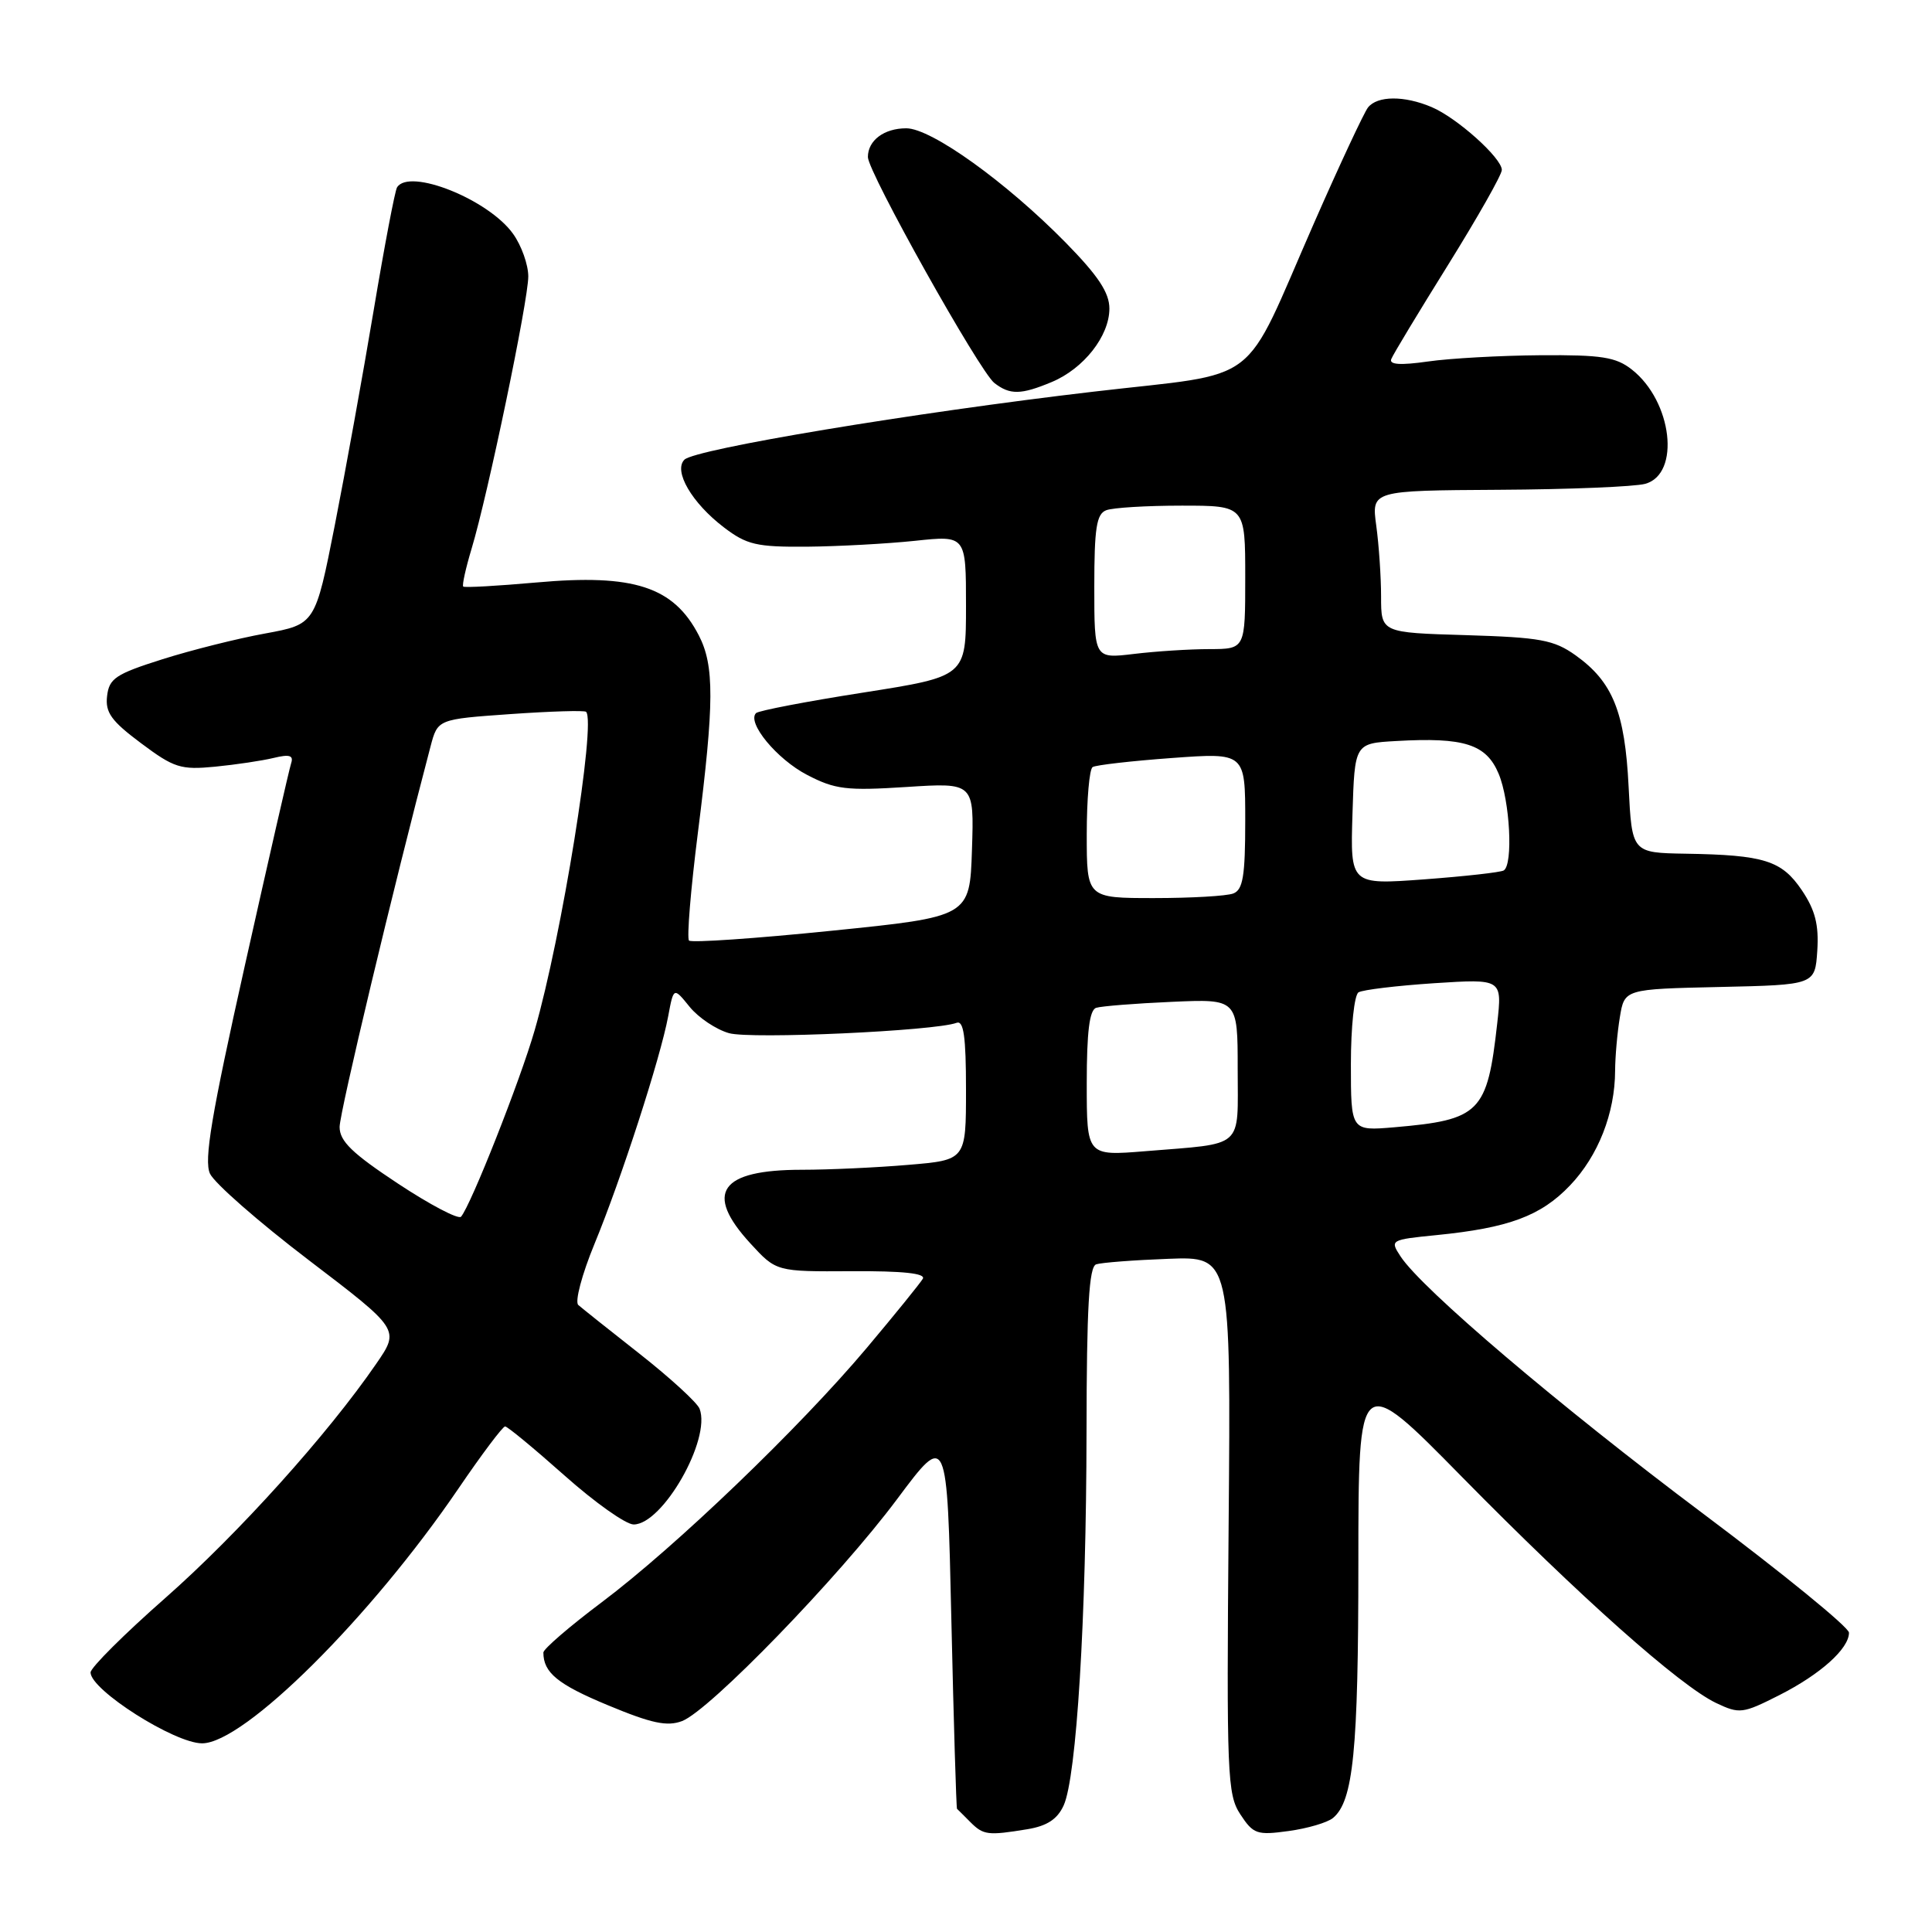 <?xml version="1.0" encoding="UTF-8" standalone="no"?>
<!DOCTYPE svg PUBLIC "-//W3C//DTD SVG 1.1//EN" "http://www.w3.org/Graphics/SVG/1.1/DTD/svg11.dtd" >
<svg xmlns="http://www.w3.org/2000/svg" xmlns:xlink="http://www.w3.org/1999/xlink" version="1.1" viewBox="0 0 256 256">
 <g >
 <path fill="currentColor"
d=" M 136.14 242.38 C 138.74 241.95 140.11 241.05 140.94 239.23 C 142.65 235.48 143.94 214.44 143.97 189.72 C 143.99 173.20 144.30 167.84 145.25 167.53 C 145.94 167.30 150.23 166.97 154.80 166.80 C 163.10 166.48 163.10 166.48 162.80 202.03 C 162.52 235.25 162.62 237.77 164.35 240.41 C 166.07 243.03 166.55 243.20 170.75 242.62 C 173.25 242.28 175.90 241.50 176.63 240.89 C 179.32 238.66 179.99 231.99 179.99 207.12 C 180.00 181.74 180.00 181.74 193.75 195.73 C 209.34 211.58 222.56 223.34 227.38 225.65 C 230.50 227.13 230.90 227.08 235.78 224.61 C 241.22 221.85 245.00 218.46 245.00 216.34 C 245.00 215.63 236.29 208.53 225.65 200.55 C 206.62 186.28 188.41 170.80 185.58 166.48 C 184.16 164.31 184.22 164.27 190.32 163.66 C 199.90 162.71 204.17 161.13 208.04 157.07 C 211.77 153.16 213.99 147.51 214.01 141.88 C 214.02 140.02 214.30 136.83 214.64 134.78 C 215.25 131.06 215.25 131.06 227.88 130.78 C 240.50 130.50 240.50 130.50 240.80 125.97 C 241.02 122.53 240.52 120.59 238.76 117.97 C 236.09 114.02 233.79 113.29 223.37 113.12 C 216.24 113.00 216.24 113.00 215.80 104.25 C 215.31 94.33 213.70 90.35 208.77 86.83 C 205.90 84.79 204.12 84.46 194.25 84.16 C 183.00 83.83 183.00 83.83 183.00 79.05 C 183.00 76.43 182.71 72.19 182.36 69.64 C 181.73 65.00 181.73 65.00 198.61 64.90 C 207.90 64.85 216.62 64.49 218.00 64.11 C 222.71 62.81 221.59 53.18 216.23 48.97 C 214.12 47.31 212.23 47.01 204.12 47.07 C 198.83 47.11 192.12 47.48 189.21 47.90 C 185.56 48.42 184.05 48.32 184.35 47.58 C 184.58 46.98 187.98 41.36 191.89 35.08 C 195.80 28.79 199.00 23.15 199.00 22.52 C 199.00 20.94 193.06 15.61 189.70 14.19 C 186.08 12.65 182.50 12.67 181.26 14.25 C 180.73 14.94 177.52 21.80 174.14 29.50 C 164.41 51.67 167.58 49.24 144.88 51.90 C 121.01 54.69 92.10 59.50 90.69 60.91 C 89.20 62.40 91.68 66.65 95.92 69.88 C 98.95 72.19 100.25 72.49 106.93 72.44 C 111.09 72.40 117.54 72.05 121.25 71.66 C 128.00 70.94 128.00 70.94 128.00 80.29 C 128.00 89.63 128.00 89.63 114.38 91.77 C 106.89 92.94 100.50 94.17 100.18 94.49 C 98.93 95.74 102.94 100.60 106.95 102.68 C 110.66 104.61 112.17 104.79 120.11 104.28 C 129.08 103.70 129.08 103.70 128.79 112.59 C 128.50 121.47 128.50 121.47 110.18 123.33 C 100.10 124.36 91.61 124.94 91.30 124.63 C 90.99 124.33 91.52 117.87 92.48 110.29 C 94.65 93.11 94.67 88.19 92.59 84.18 C 89.26 77.74 83.98 76.02 71.10 77.18 C 65.92 77.64 61.55 77.89 61.38 77.72 C 61.21 77.55 61.71 75.29 62.49 72.70 C 64.65 65.54 70.00 39.82 70.00 36.63 C 70.00 35.08 69.10 32.54 67.99 30.99 C 64.75 26.43 54.22 22.22 52.61 24.83 C 52.33 25.28 50.94 32.59 49.52 41.08 C 48.10 49.56 45.78 62.40 44.36 69.61 C 41.77 82.72 41.77 82.72 35.14 83.94 C 31.49 84.60 25.35 86.14 21.50 87.36 C 15.34 89.31 14.46 89.89 14.19 92.23 C 13.93 94.41 14.75 95.54 18.69 98.48 C 23.06 101.75 23.95 102.03 28.50 101.59 C 31.25 101.32 34.74 100.80 36.26 100.43 C 38.36 99.92 38.92 100.09 38.58 101.13 C 38.33 101.88 35.58 113.92 32.46 127.87 C 28.01 147.78 27.01 153.72 27.82 155.51 C 28.39 156.76 34.29 161.93 40.92 166.98 C 52.98 176.17 52.98 176.17 49.85 180.71 C 43.41 190.08 31.57 203.22 21.95 211.70 C 16.48 216.51 12.00 220.97 12.00 221.61 C 12.00 223.93 23.12 231.00 26.78 231.00 C 32.34 231.00 49.09 214.35 60.74 197.25 C 63.83 192.71 66.62 189.00 66.93 189.01 C 67.24 189.01 70.78 191.94 74.80 195.51 C 78.81 199.08 82.93 202.00 83.96 202.00 C 87.81 202.00 94.25 190.71 92.70 186.67 C 92.39 185.86 88.84 182.61 84.82 179.44 C 80.79 176.28 77.11 173.34 76.63 172.92 C 76.14 172.50 77.11 168.86 78.77 164.83 C 82.30 156.28 87.51 140.19 88.54 134.65 C 89.26 130.79 89.26 130.79 91.38 133.41 C 92.55 134.85 94.90 136.42 96.60 136.90 C 99.49 137.72 123.88 136.61 126.75 135.53 C 127.69 135.18 128.00 137.34 128.00 144.38 C 128.00 153.71 128.00 153.71 120.35 154.35 C 116.14 154.71 109.81 155.00 106.28 155.00 C 95.39 155.00 93.26 158.04 99.43 164.76 C 102.86 168.50 102.86 168.50 112.87 168.44 C 119.64 168.40 122.68 168.73 122.28 169.44 C 121.94 170.02 118.59 174.16 114.83 178.63 C 105.93 189.20 89.49 204.98 79.73 212.31 C 75.48 215.50 72.00 218.50 72.00 218.97 C 72.00 221.63 73.90 223.19 80.52 225.94 C 86.33 228.36 88.39 228.80 90.38 228.05 C 94.02 226.66 111.17 208.97 118.88 198.63 C 125.50 189.76 125.50 189.76 126.06 214.63 C 126.37 228.31 126.71 239.58 126.81 239.68 C 126.92 239.78 127.71 240.56 128.57 241.43 C 130.31 243.17 130.89 243.24 136.14 242.38 Z  M 139.36 50.62 C 143.60 48.85 147.00 44.52 147.00 40.89 C 147.00 38.78 145.52 36.55 141.25 32.19 C 133.34 24.13 123.40 17.00 120.09 17.00 C 117.14 17.00 115.00 18.61 115.00 20.81 C 115.00 22.80 129.80 49.23 131.76 50.75 C 133.83 52.35 135.29 52.32 139.36 50.62 Z  M 52.73 156.83 C 46.66 152.82 45.00 151.21 45.00 149.33 C 45.00 147.42 52.12 117.59 57.05 98.90 C 58.00 95.30 58.00 95.30 67.64 94.62 C 72.94 94.25 77.45 94.11 77.66 94.32 C 79.01 95.68 74.42 124.16 70.85 136.50 C 68.92 143.21 62.39 159.72 61.09 161.22 C 60.74 161.61 56.98 159.64 52.73 156.83 Z  M 144.00 143.55 C 144.00 136.74 144.36 133.82 145.25 133.54 C 145.94 133.32 150.44 132.96 155.25 132.75 C 164.00 132.36 164.00 132.36 164.00 141.66 C 164.00 152.36 165.03 151.45 151.75 152.54 C 144.00 153.17 144.00 153.17 144.00 143.55 Z  M 179.00 140.99 C 179.00 136.09 179.45 131.84 180.01 131.49 C 180.57 131.15 185.08 130.61 190.04 130.28 C 199.05 129.70 199.05 129.70 198.39 135.60 C 197.07 147.44 196.12 148.39 184.75 149.37 C 179.00 149.86 179.00 149.86 179.00 140.99 Z  M 144.00 110.56 C 144.00 105.92 144.35 101.90 144.78 101.64 C 145.21 101.37 149.94 100.83 155.28 100.44 C 165.00 99.73 165.00 99.73 165.00 108.76 C 165.00 116.07 164.70 117.90 163.42 118.39 C 162.55 118.73 157.82 119.00 152.92 119.00 C 144.00 119.00 144.00 119.00 144.00 110.56 Z  M 179.21 107.87 C 179.50 98.50 179.50 98.50 185.00 98.19 C 194.02 97.67 196.94 98.61 198.58 102.53 C 200.08 106.12 200.52 114.57 199.25 115.34 C 198.84 115.59 194.09 116.12 188.71 116.52 C 178.92 117.24 178.92 117.24 179.21 107.87 Z  M 145.00 77.75 C 145.00 69.98 145.29 68.10 146.58 67.61 C 147.45 67.27 151.95 67.00 156.58 67.00 C 165.00 67.00 165.00 67.00 165.00 76.50 C 165.00 86.00 165.00 86.00 160.25 86.01 C 157.64 86.01 153.14 86.30 150.25 86.65 C 145.00 87.28 145.00 87.28 145.00 77.75 Z "/>
</g>
</svg>